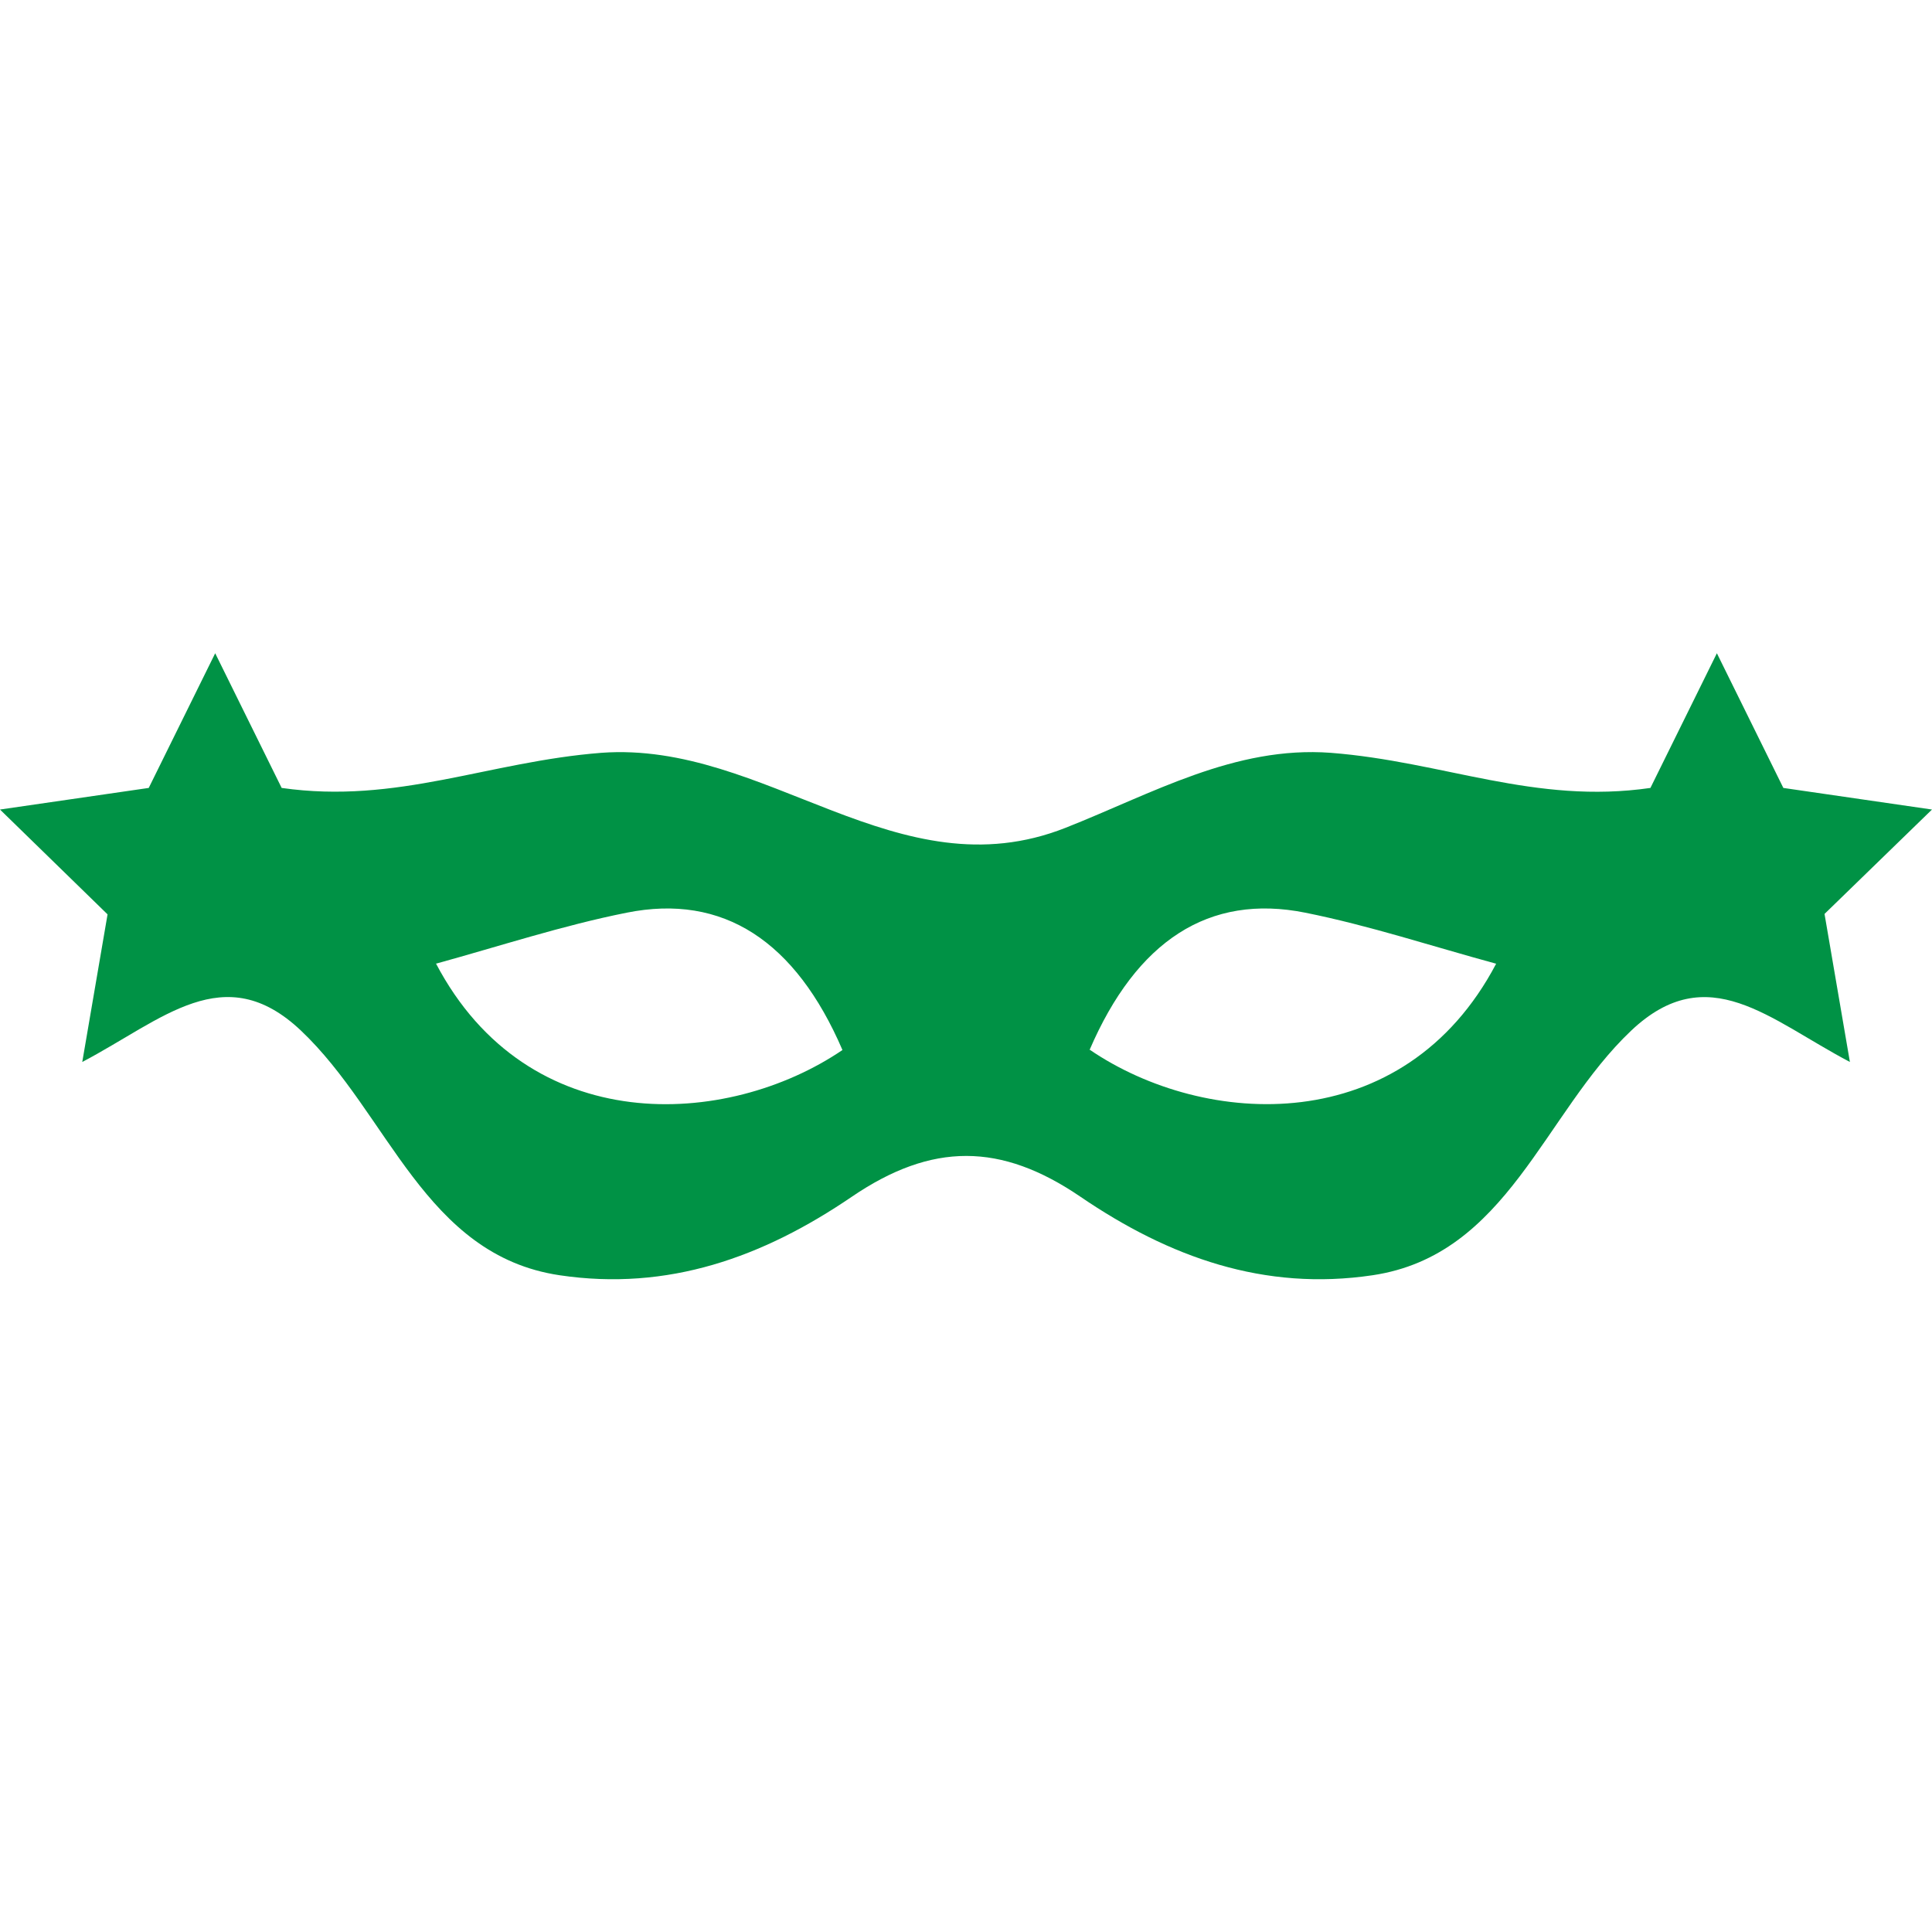 <svg width = "100" height ="100" id="object" xmlns="http://www.w3.org/2000/svg" viewBox="0 0 220.04 71.34"><title>4</title><path d="M547.67,652l-16.93-2.46-7.57-15.34-7.57,15.34c-13.17,1.91-23.55-3-36.41-4-10.93-.81-20.32,4.64-30.2,8.54-19.14,7.56-34.1-9.92-52.87-8.54-12.87,1-23.24,5.88-36.41,4l-7.57-15.34-7.57,15.34L327.63,652l12.25,11.94L337,680.75c9.18-4.83,16.17-11.84,24.91-3.57,10,9.46,14.08,25.57,29.45,27.86,12.35,1.84,23.17-2.05,33.27-8.93,9.15-6.23,17-6.19,26.07,0,10.1,6.88,20.91,10.77,33.26,8.93,15.37-2.29,19.45-18.4,29.45-27.86,8.74-8.26,15.73-1.25,24.91,3.57l-2.89-16.86Zm-170.4,17.56c7.28-2,14.41-4.35,21.73-5.81,11-2.21,19.24,3.23,24.58,15.64C410.43,688.31,387.78,689.56,377.27,669.51Zm74.45,9.83c5.34-12.42,13.58-17.85,24.58-15.64,7.32,1.47,14.45,3.83,21.73,5.81C487.51,689.56,464.86,688.31,451.72,679.34Z" transform="translate(-327.63 -634.15)" fill="#009245" fill-rule="evenodd"/></svg>